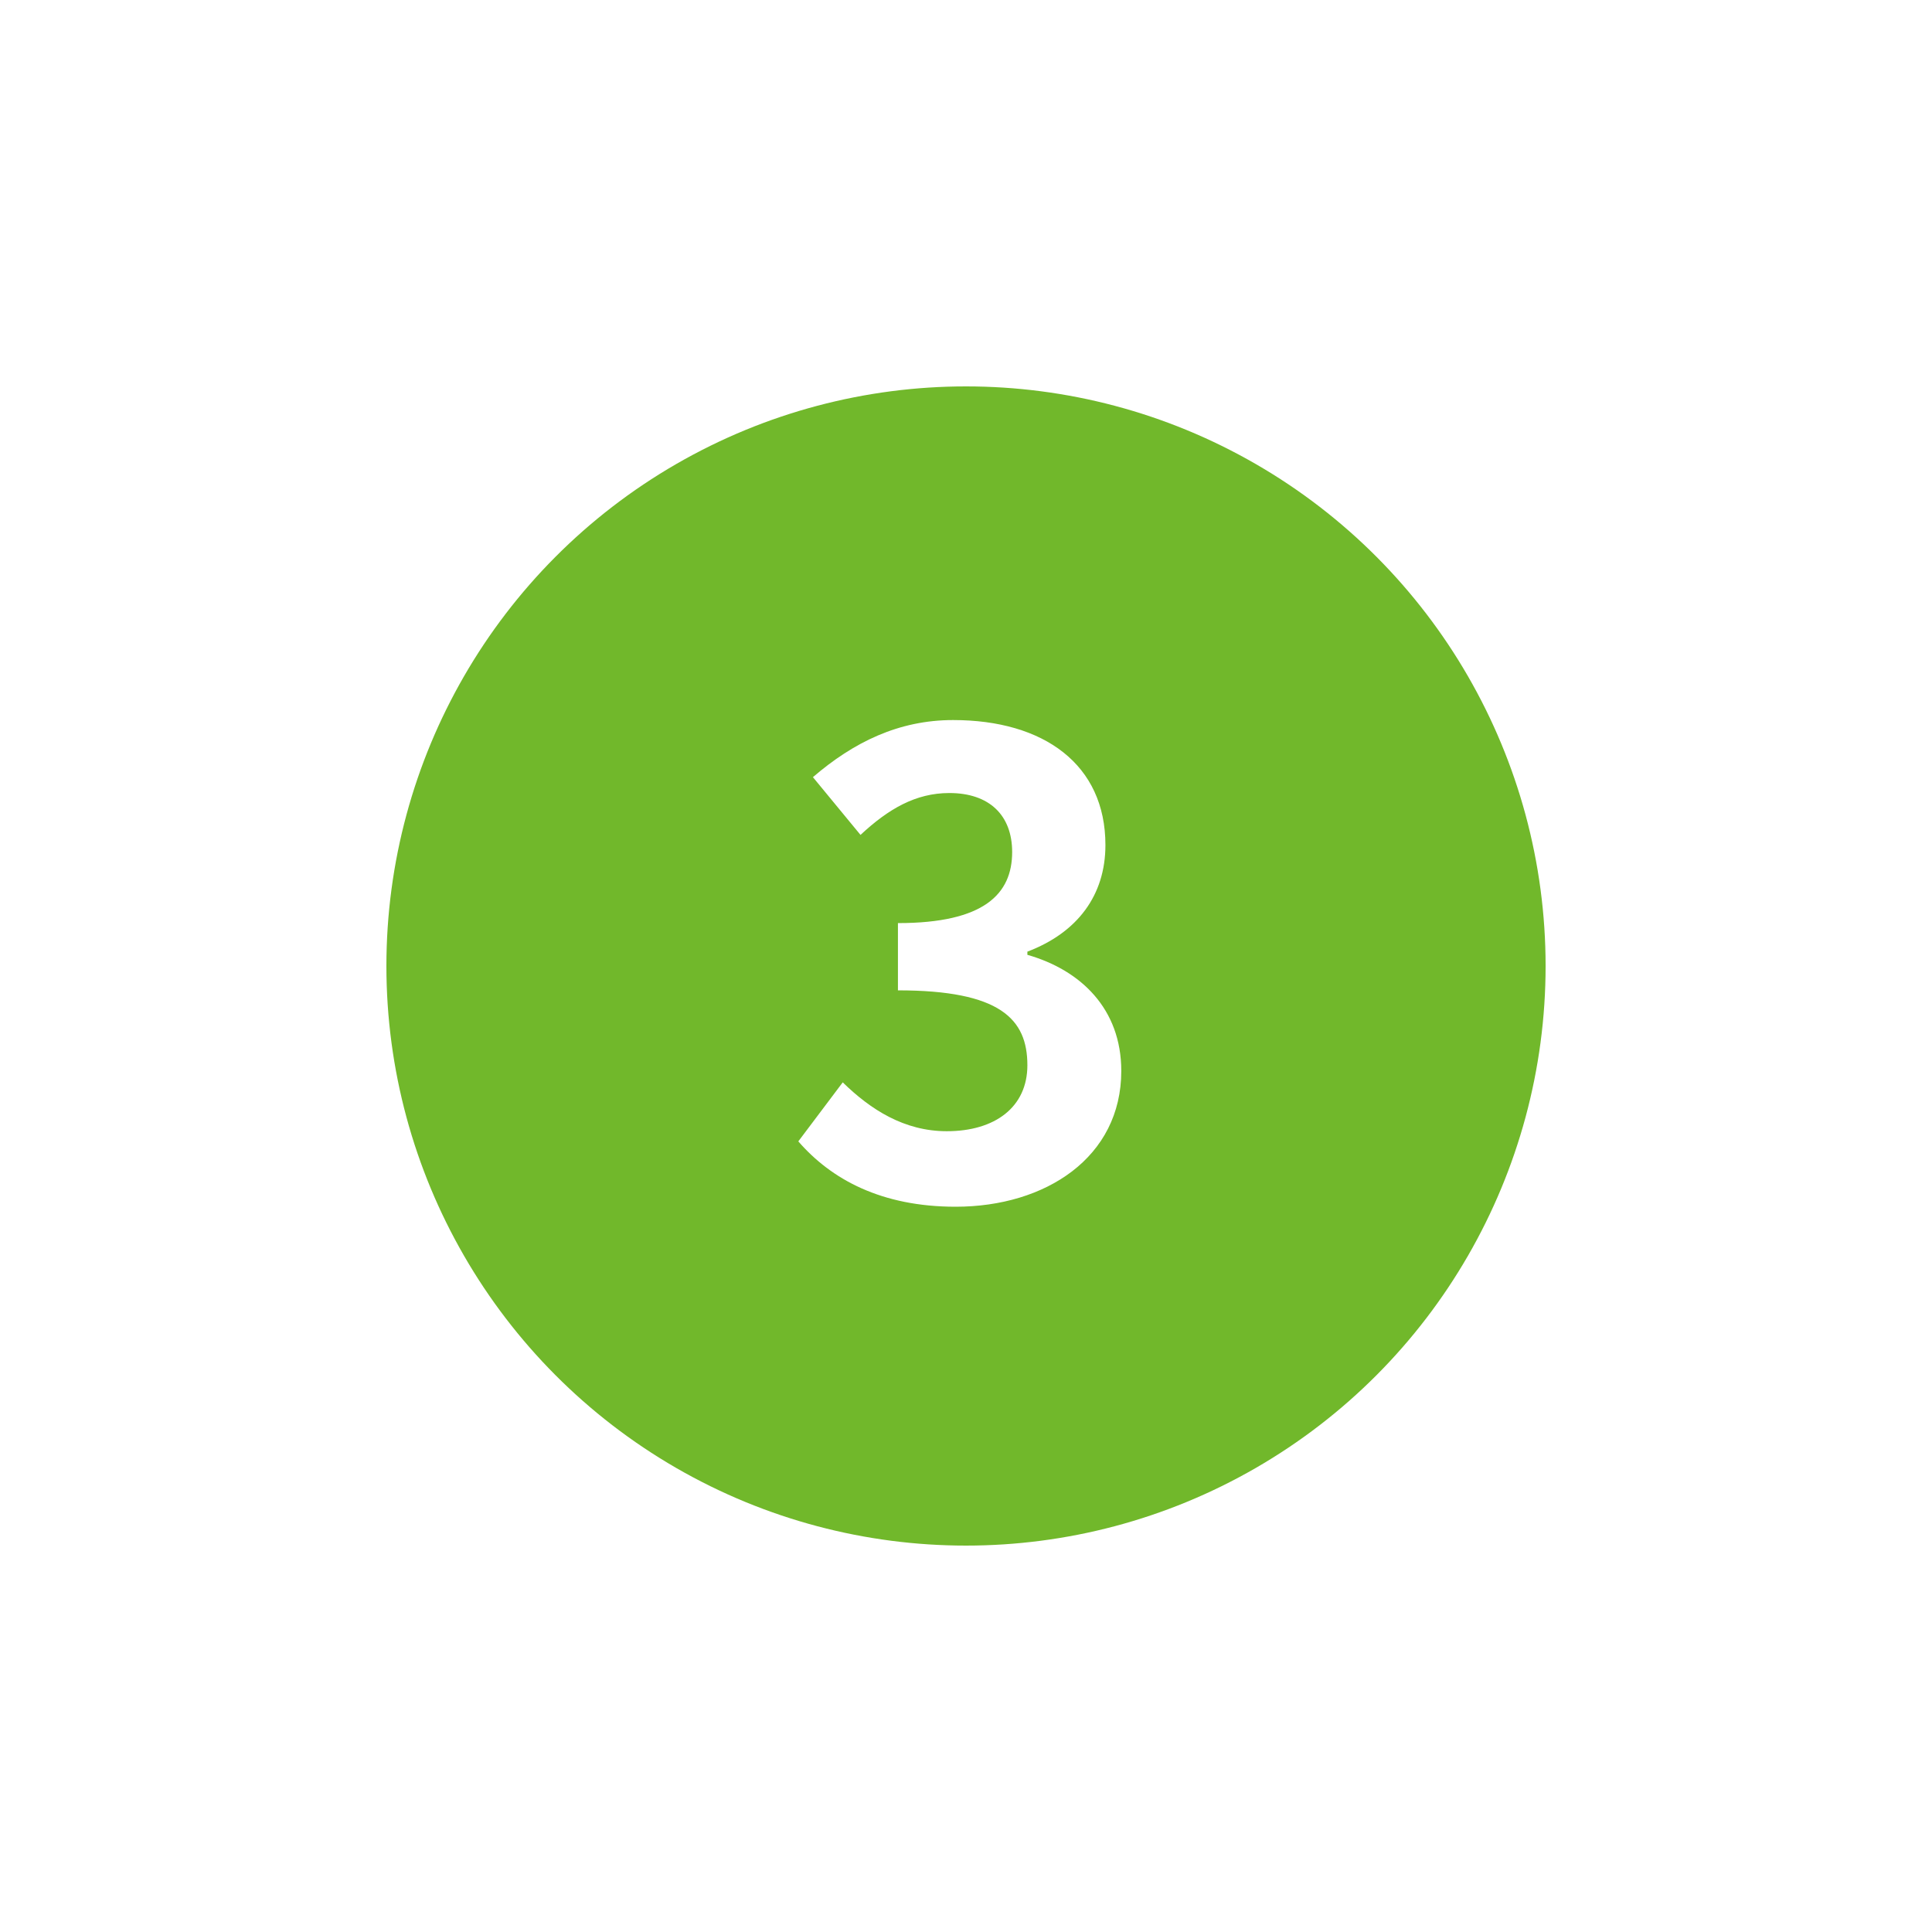 <svg width="200" height="200" viewBox="0 0 200 200" fill="none" xmlns="http://www.w3.org/2000/svg">
<rect width="200" height="200" fill="white"/>
<circle cx="100" cy="100" r="60" fill="#71B82B"/>
<path d="M98.932 124.92C108.259 124.92 116.075 119.796 116.075 110.863C116.075 104.426 111.872 100.419 106.354 98.843V98.514C111.543 96.544 114.433 92.669 114.433 87.48C114.433 79.138 108.062 74.54 98.669 74.54C93.02 74.54 88.357 76.839 84.153 80.451L89.079 86.429C91.969 83.736 94.794 82.094 98.275 82.094C102.413 82.094 104.778 84.392 104.778 88.202C104.778 92.537 101.888 95.559 92.954 95.559V102.521C103.53 102.521 106.354 105.477 106.354 110.272C106.354 114.607 103.004 117.103 98.012 117.103C93.611 117.103 90.13 114.87 87.24 112.045L82.642 118.154C86.058 122.095 91.247 124.92 98.932 124.92Z" fill="white"/>
</svg>
